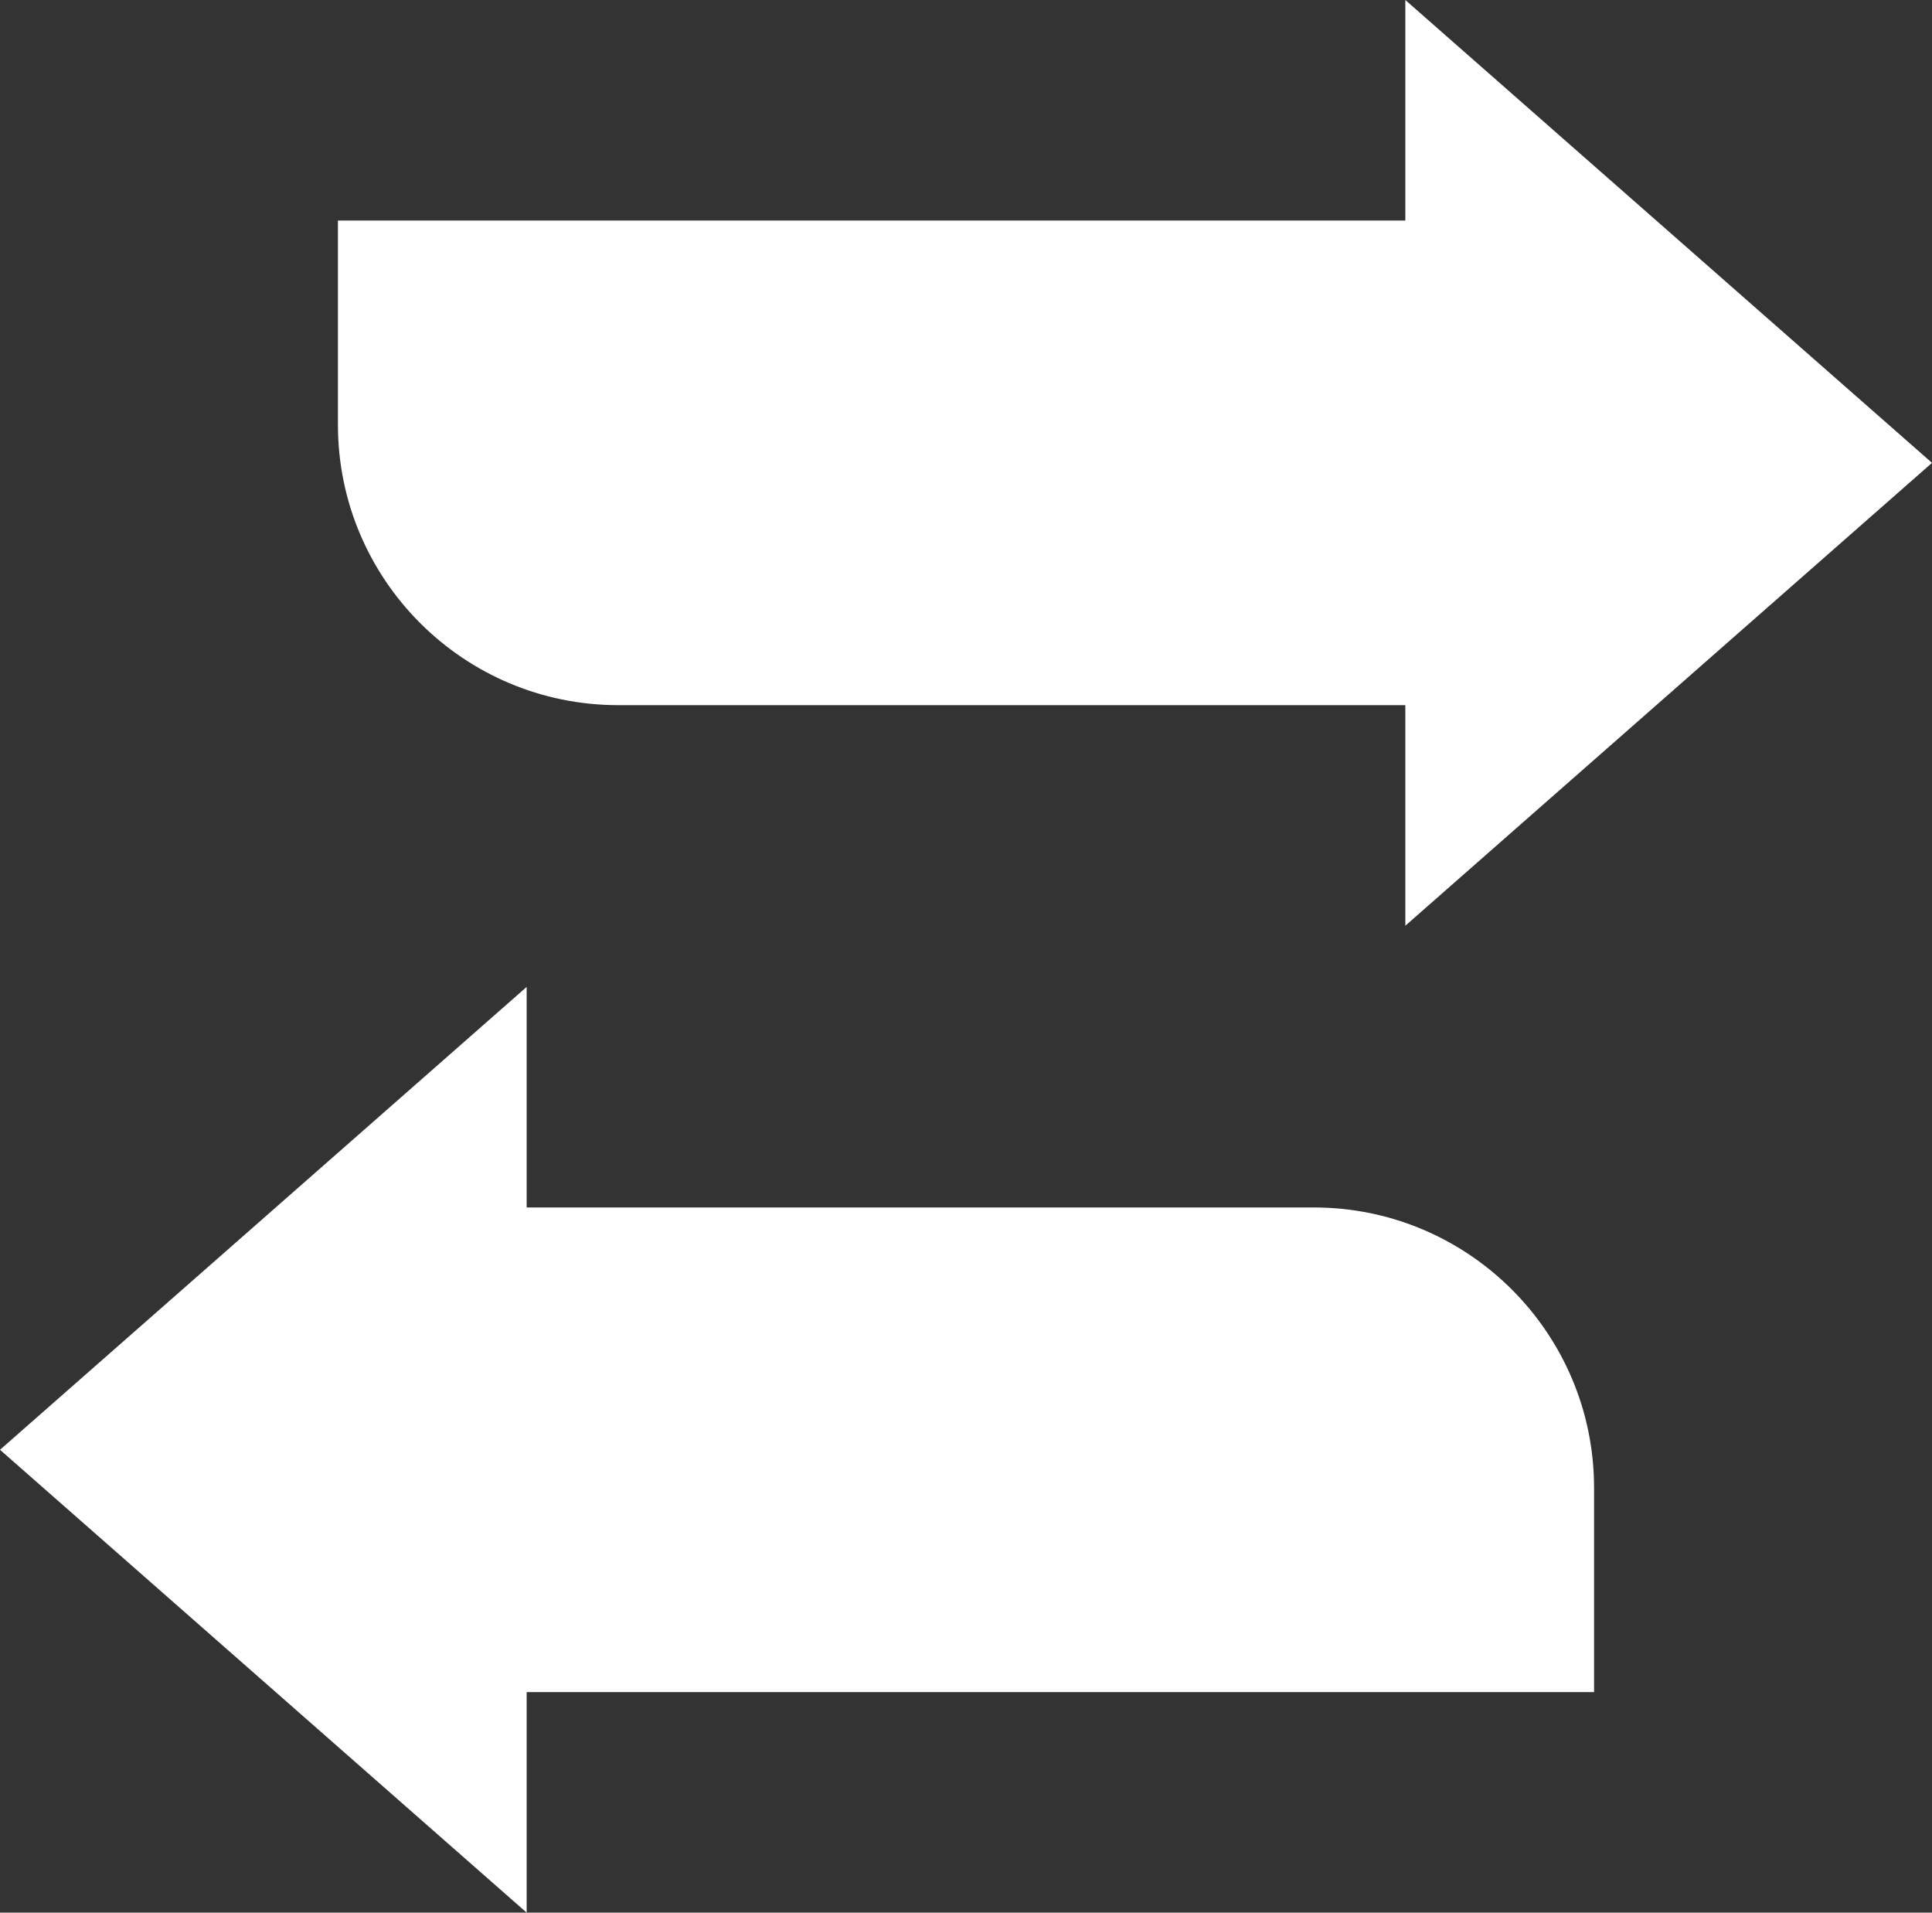 <?xml version="1.0" encoding="UTF-8"?><svg id="Layer_2" xmlns="http://www.w3.org/2000/svg" viewBox="0 0 463.6 458.88"><rect x="0" y="0" width="463.6" height="458.88" fill="#333333" stroke="none"/><defs><style>.cls-1{fill:#fff;stroke-width:0px;}</style></defs><g id="Layer_1-2"><polygon class="cls-1" points="0 347.83 126.38 458.88 126.38 236.78 0 347.83"/><path class="cls-1" d="M125.54,289.69h256.97v116.27h-189.7c-37.13,0-67.27-30.14-67.27-67.27v-49h0Z" transform="translate(508.05 695.65) rotate(-180)"/><polygon class="cls-1" points="463.6 111.05 337.22 0 337.22 222.1 463.6 111.05"/><path class="cls-1" d="M81.09,52.91h256.97v116.27h-189.7c-37.13,0-67.27-30.14-67.27-67.27v-49h0Z"/></g></svg>